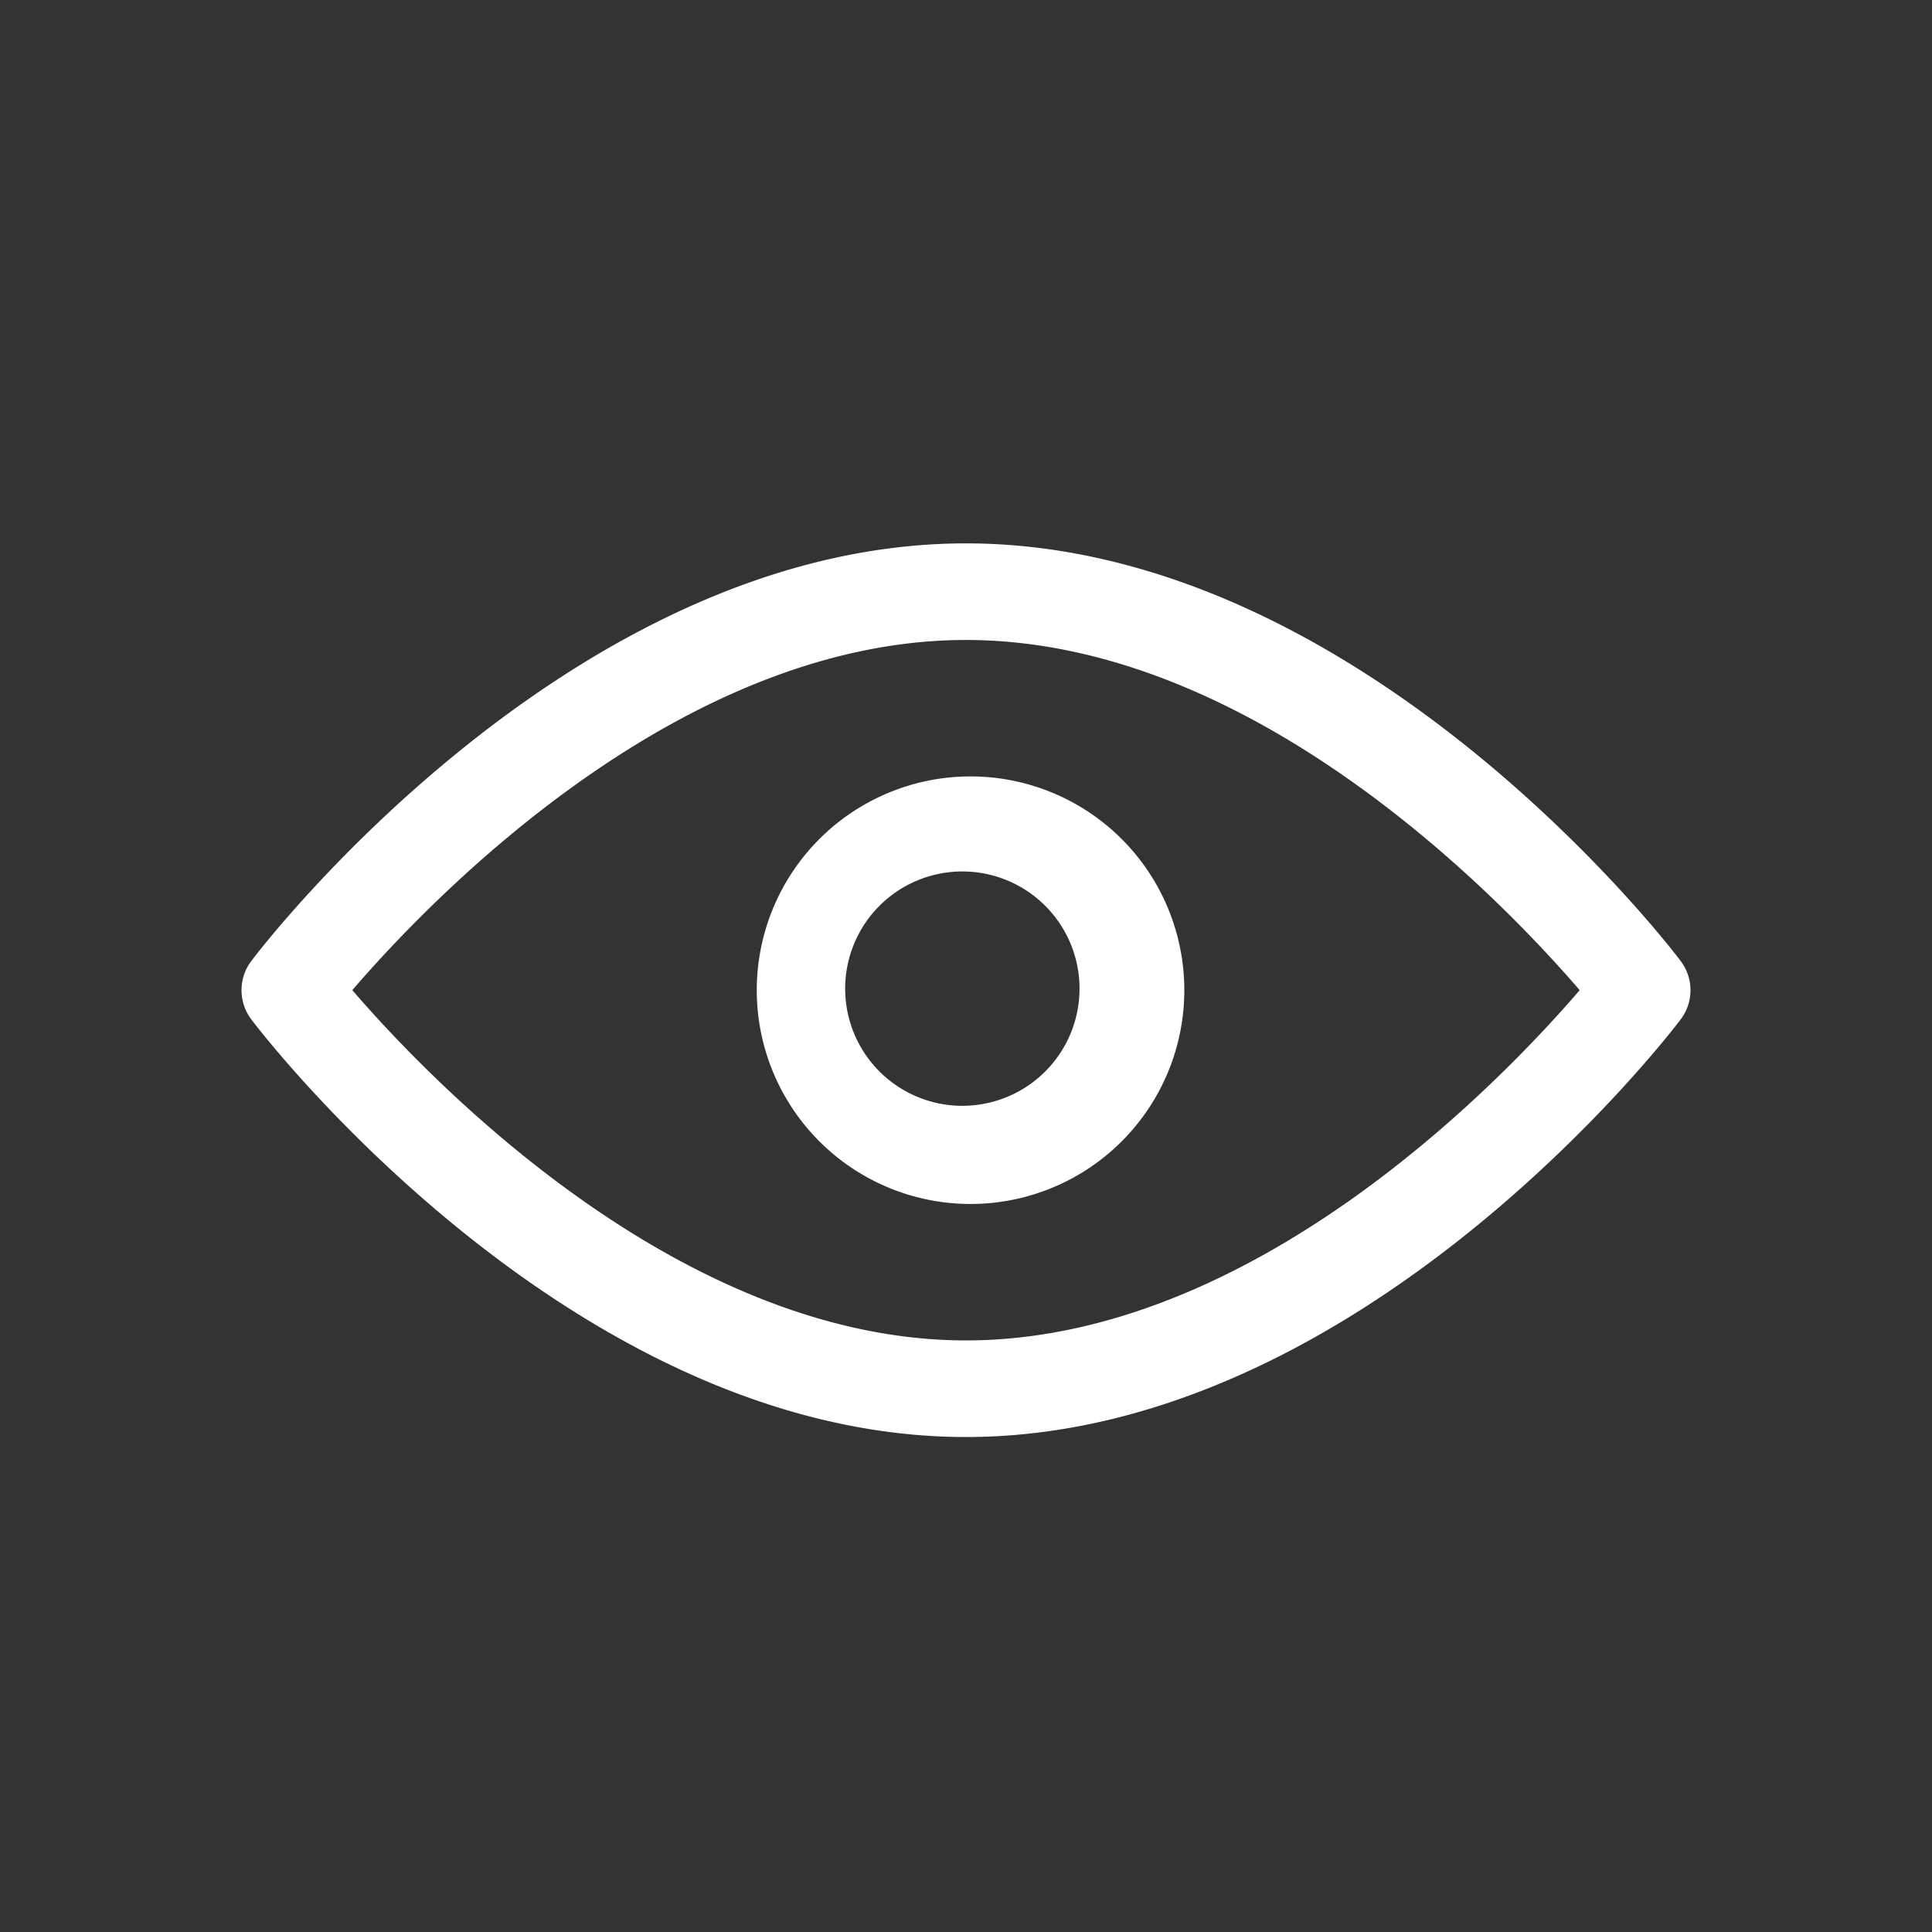 <svg width="20" height="20" xmlns="http://www.w3.org/2000/svg"><rect width="100%" height="100%" fill="#333333" stroke="none"/><path d="M10 5.625c4.068 0 7.266 4.145 7.398 4.323a.5.5 0 0 1 0 .605c-.132.177-3.33 4.323-7.398 4.323s-7.266-4.146-7.398-4.323a.5.5 0 0 1 0-.605C2.734 9.77 5.932 5.625 10 5.625Zm0 1c-2.983 0-5.56 2.703-6.353 3.625.793.92 3.378 3.626 6.353 3.626 2.983 0 5.56-2.703 6.353-3.626-.793-.92-3.37-3.625-6.353-3.625Zm0 1.413a2.213 2.213 0 1 1 0 4.425 2.213 2.213 0 0 1 0-4.425Zm.464 1.092a1.213 1.213 0 1 0-.928 2.24 1.213 1.213 0 0 0 .928-2.24Z" fill="#FFF" fill-rule="evenodd"/></svg>